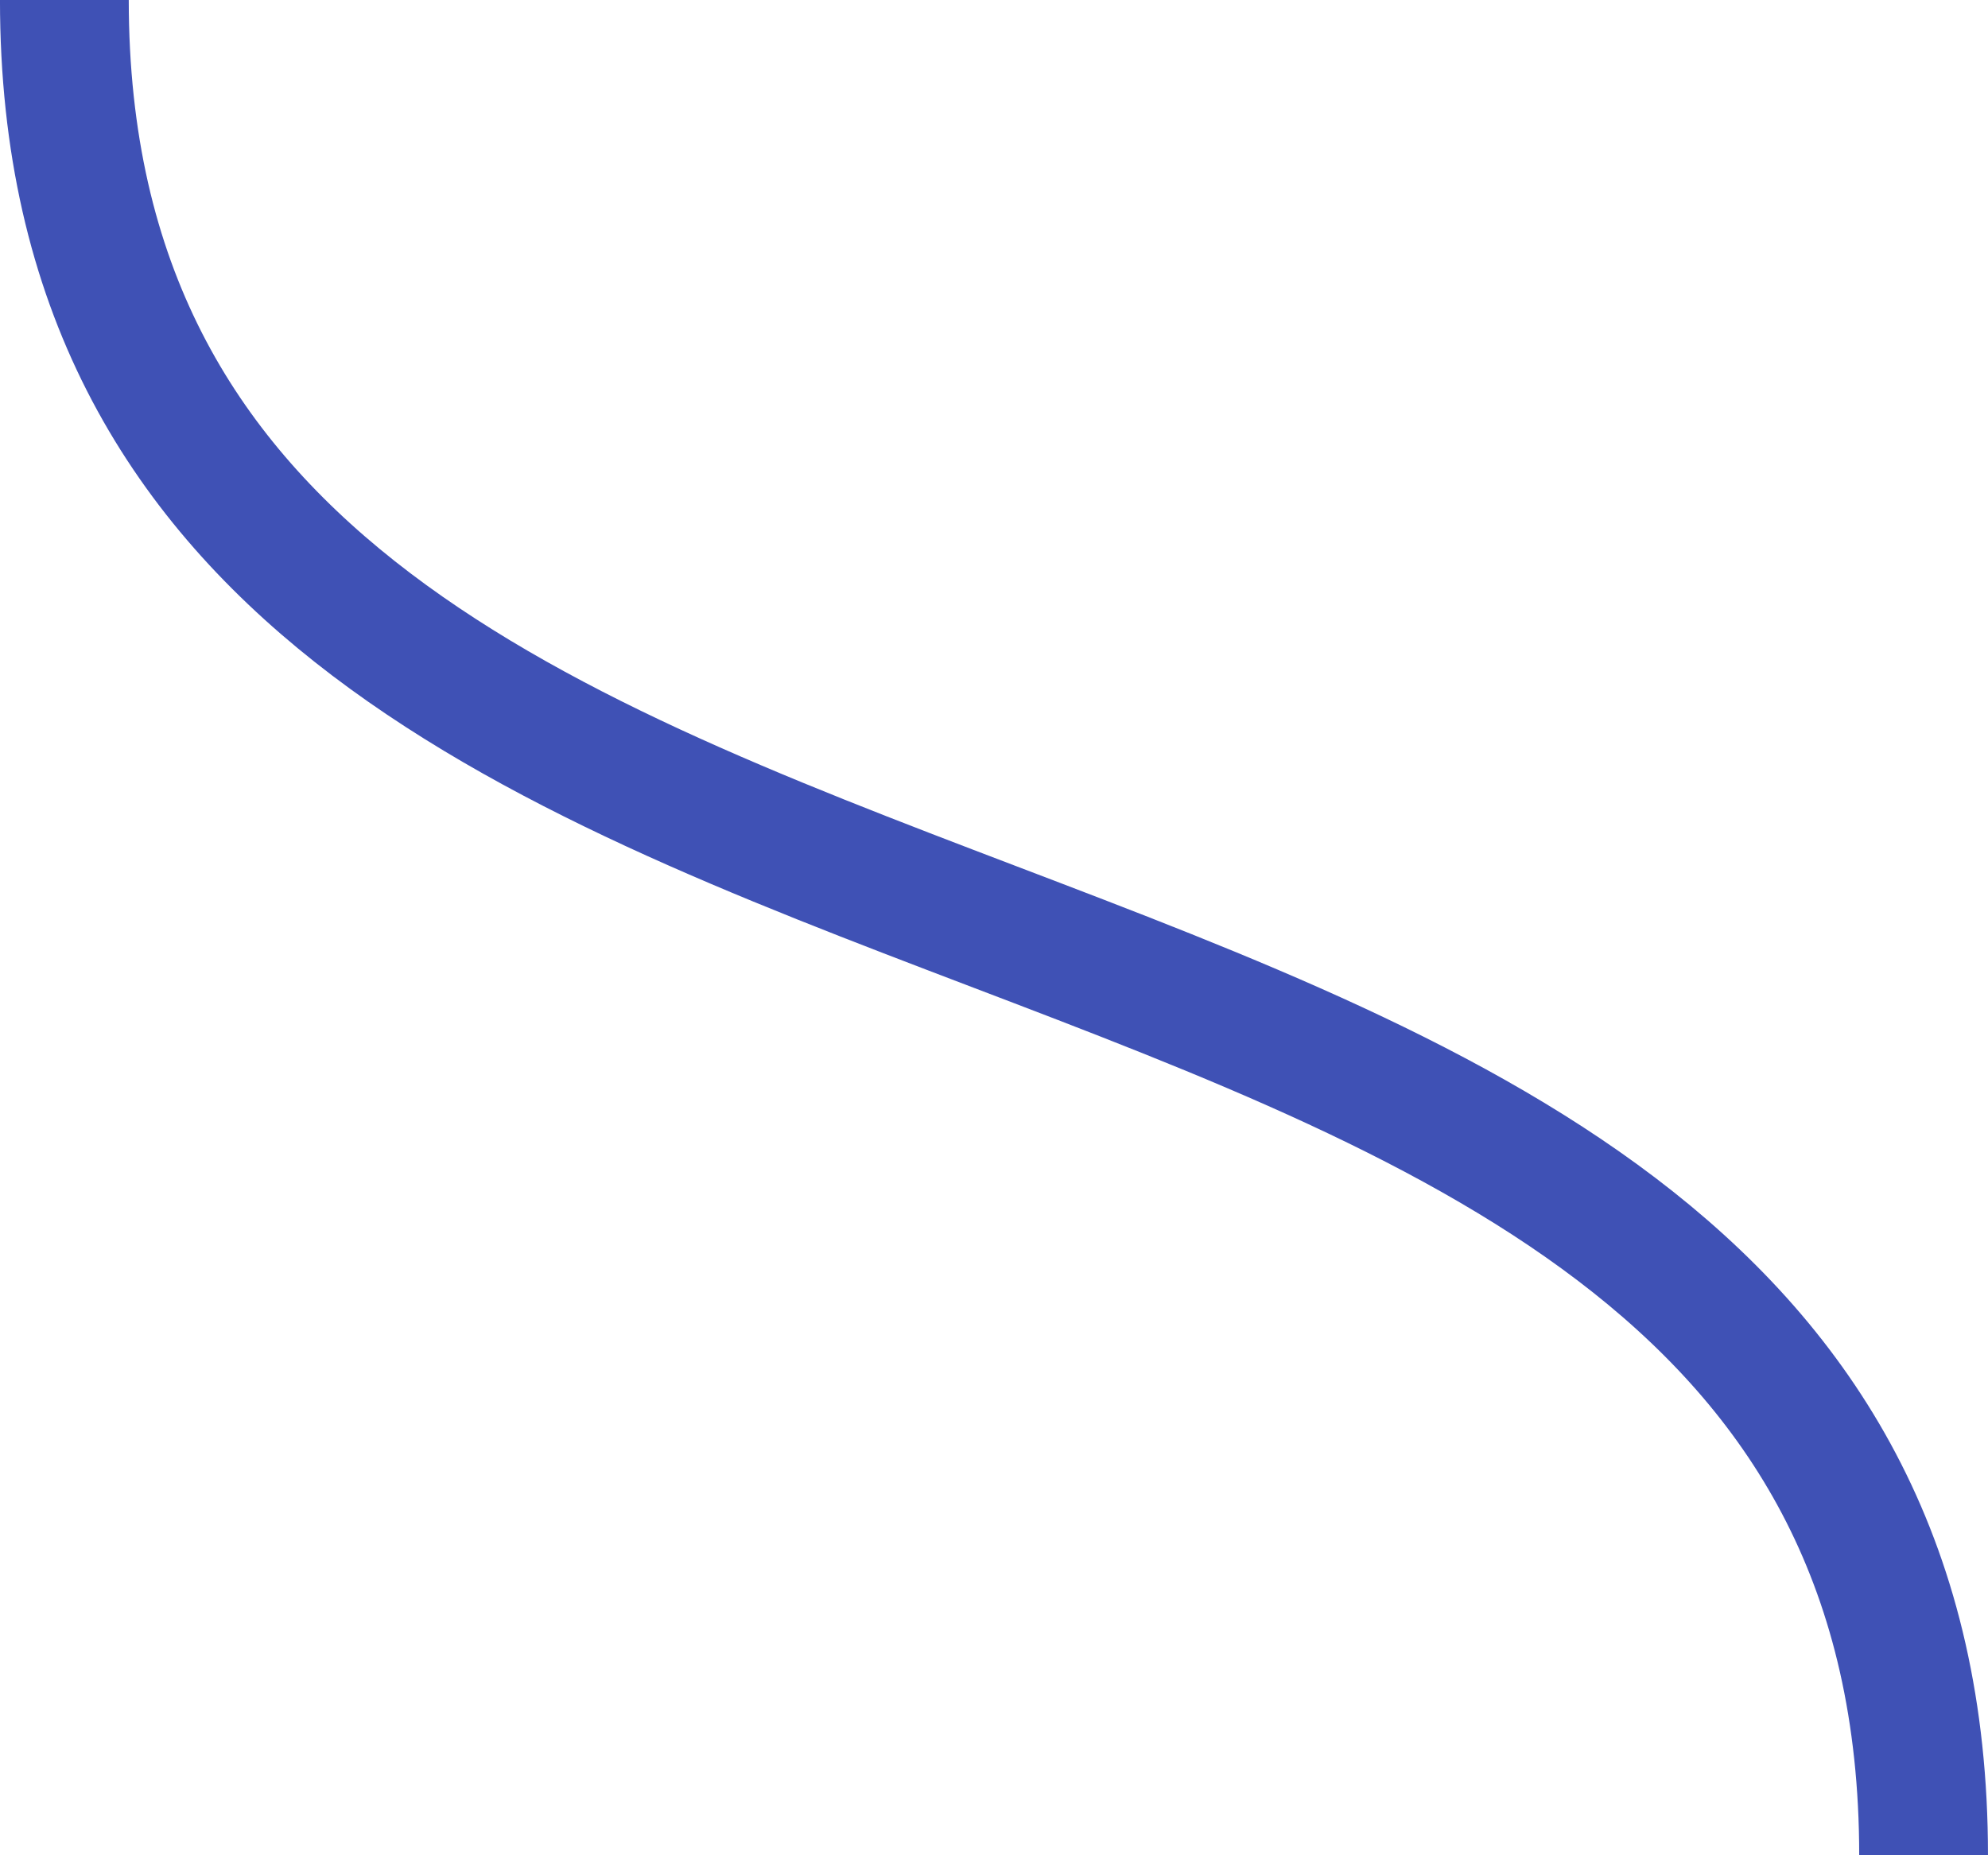 <?xml version="1.0" encoding="UTF-8" standalone="no"?>
<svg
   xmlns:dc="http://purl.org/dc/elements/1.1/"
   xmlns:cc="http://creativecommons.org/ns#"
   xmlns:rdf="http://www.w3.org/1999/02/22-rdf-syntax-ns#"
   xmlns:svg="http://www.w3.org/2000/svg"
   xmlns="http://www.w3.org/2000/svg"
   id="svg8"
   version="1.1"
   viewBox="0 0 45 42"
   height="42"
   width="45">
  <defs
     id="defs2" />
  <g
     transform="translate(0,-285.887)"
     id="layer1">
    <path
       id="path3713"
       d="m 1.457,285.887 c 0,25.931 42.085,16.006 42.085,42"
       style="fill:none;stroke:#3f51b5;stroke-width:2.915;stroke-linecap:butt;stroke-linejoin:miter;stroke-miterlimit:4;stroke-dasharray:none;stroke-opacity:1" />
  </g>
</svg>
